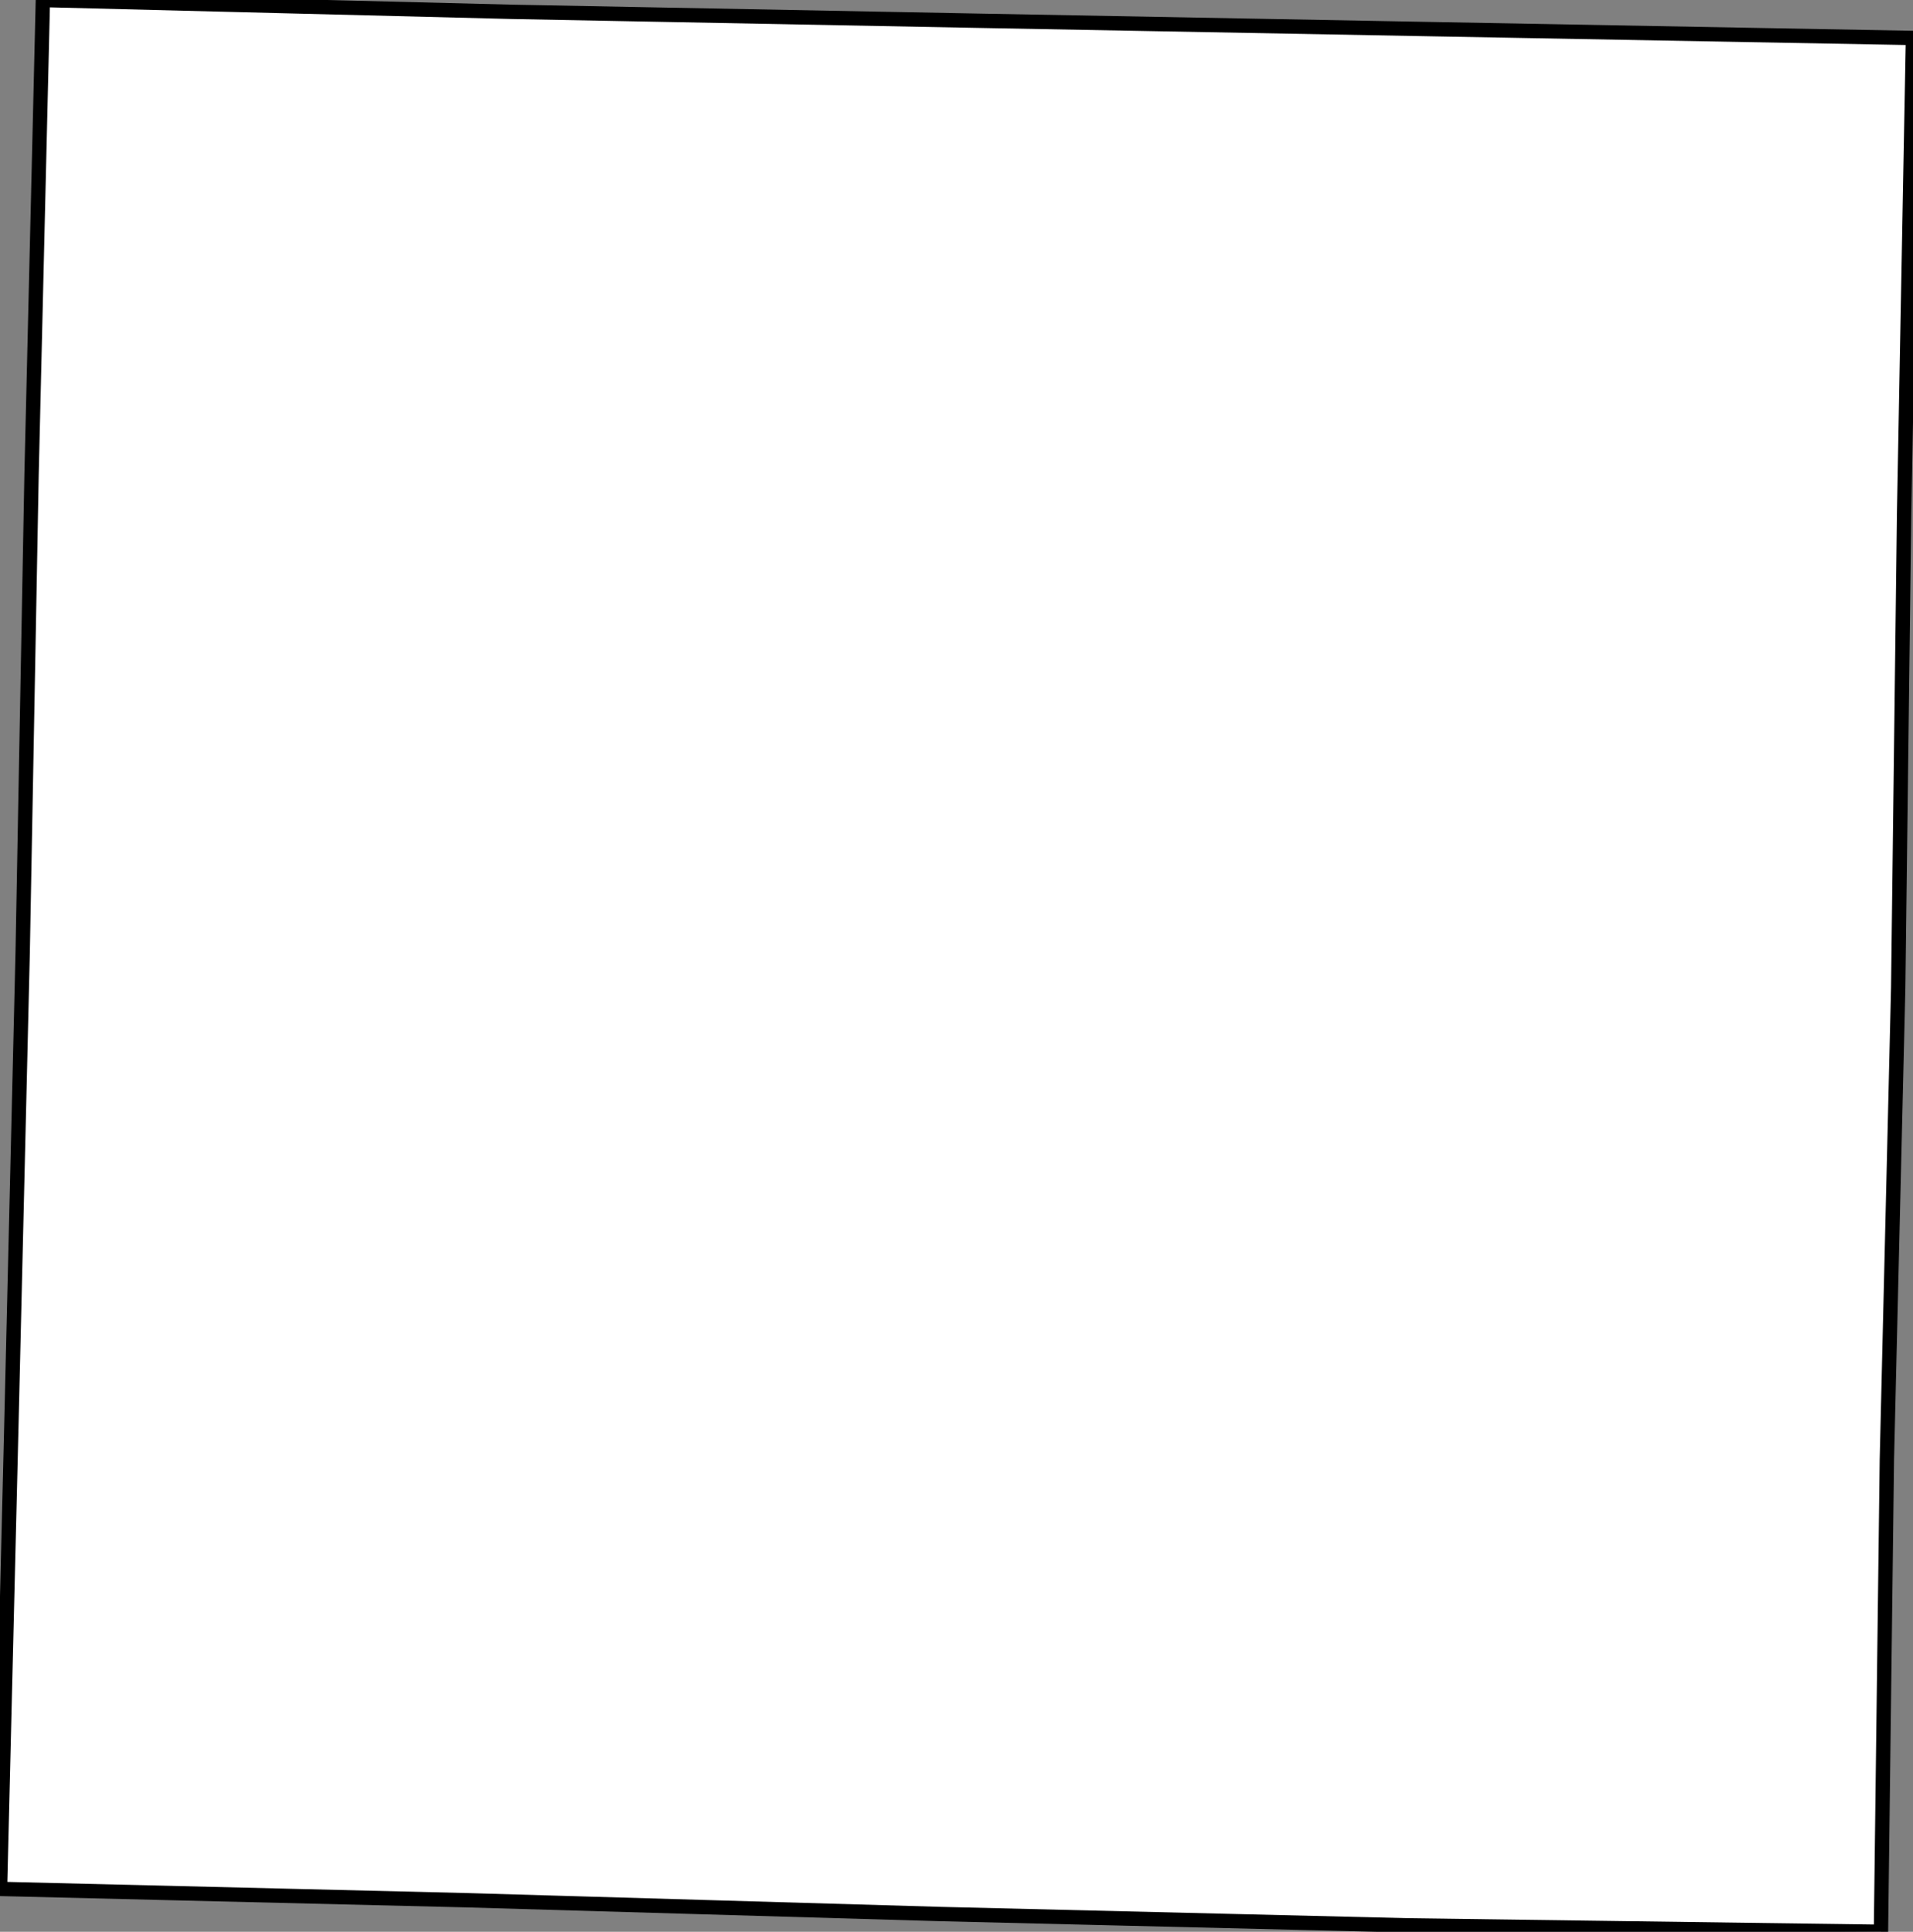 <svg height="134.603" width="133.284"><rect width="100%" height="100%" fill="#808080" stroke="none"/><path d="M 2.988,0 L 35.682,0.825 L 68.033,1.443 L 99.525,2.027 L 133.284,2.645 L 132.666,35.73 L 132.254,68.814 L 131.464,101.692 L 131.052,134.603 L 98.152,134.156 L 65.595,133.367 L 32.557,132.404 L 0,131.614 L 0.79,99.389 L 1.58,66.34 L 2.198,33.085 z" id="Cass" style="fill:#ffffff;stroke:#000000;stroke-width:1;stroke-linejoin:miter;stroke-miterlimit:4;stroke-dasharray:none" />
</svg>